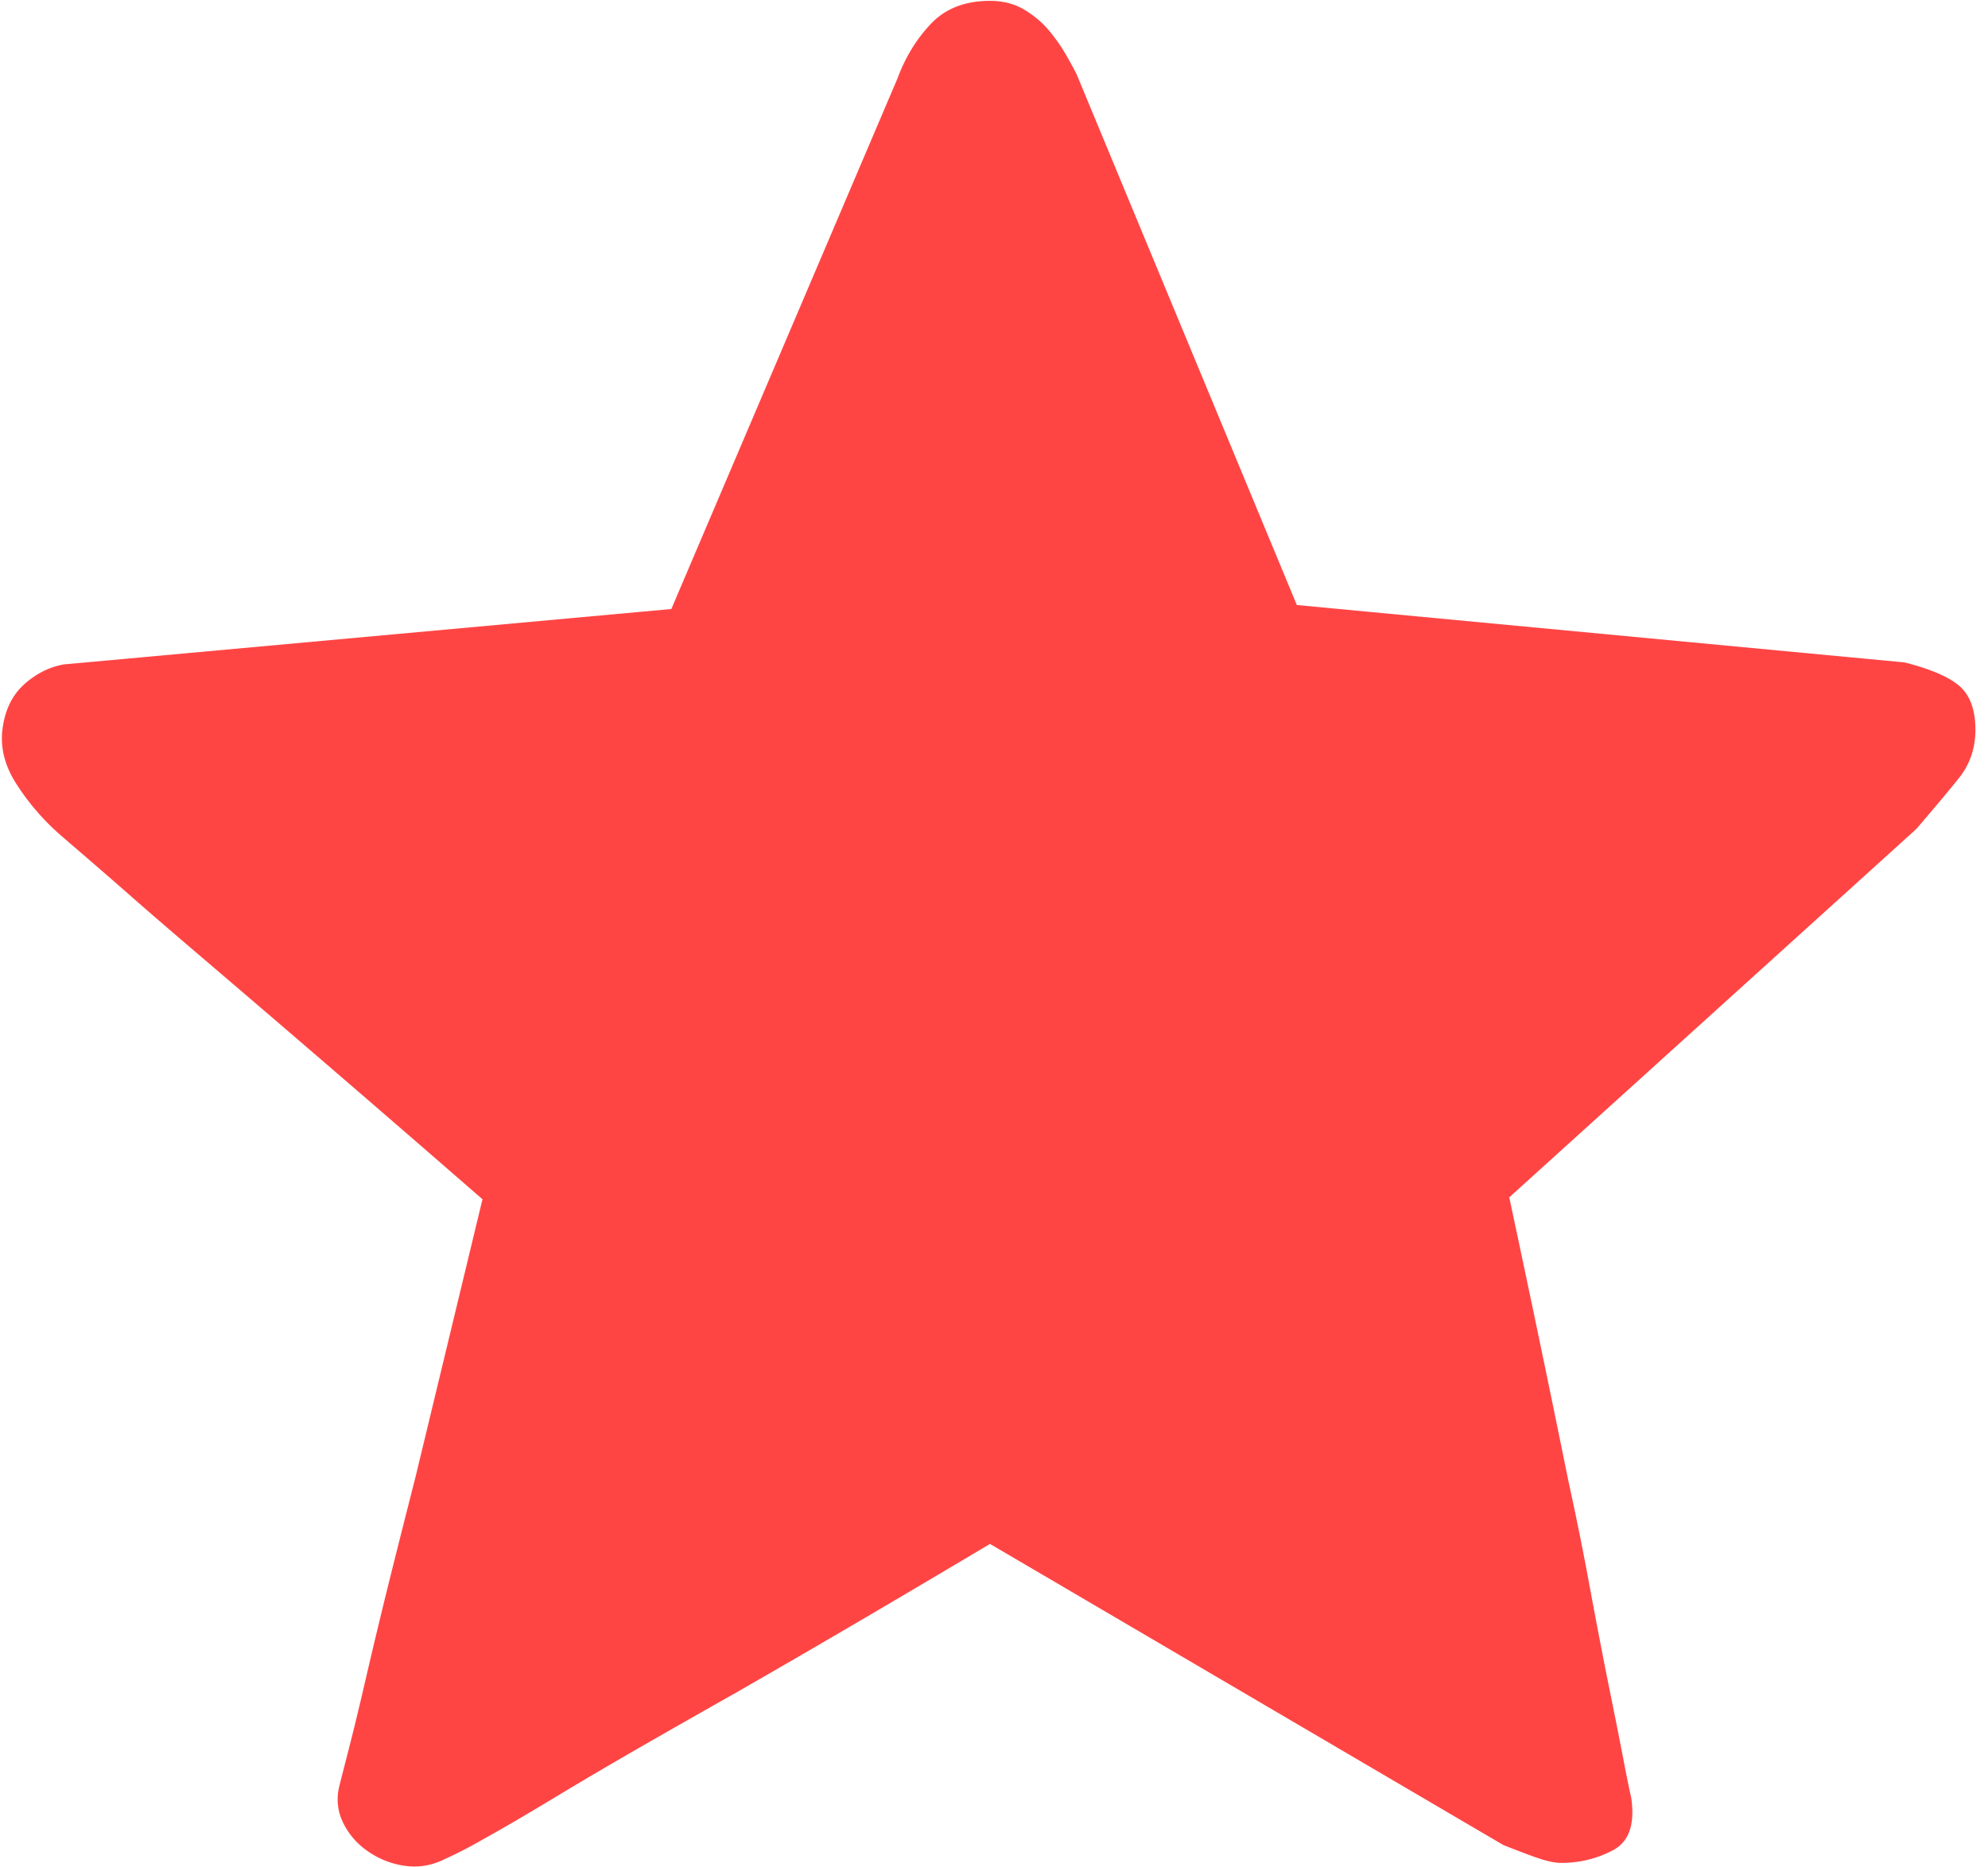 <svg xmlns="http://www.w3.org/2000/svg" width="33" height="31" viewBox="0 0 33 31">
    <path fill="#FF4544" fill-rule="evenodd" d="M25.053 19.876c.37 1.732.696 3.3.98 4.702.13.592.25 1.184.358 1.776.11.592.213 1.129.31 1.611.098.482.18.894.245 1.233.065.34.11.554.131.642.065.438-.033.729-.294.871a1.812 1.812 0 0 1-.882.214c-.108 0-.266-.039-.473-.115a20.129 20.129 0 0 1-.473-.181l-8.522-4.999c-1.545.921-2.949 1.744-4.211 2.467-.544.307-1.083.614-1.616.92-.534.307-1.018.593-1.453.856-.436.263-.811.482-1.127.657a7.231 7.231 0 0 1-.636.329c-.218.11-.441.148-.67.115a1.403 1.403 0 0 1-.62-.246 1.214 1.214 0 0 1-.408-.477.877.877 0 0 1-.065-.576c.021-.088.076-.301.163-.641.087-.34.185-.745.294-1.217.109-.471.234-.992.375-1.562.142-.57.289-1.15.44-1.743l1.11-4.603a601.504 601.504 0 0 0-4.75-4.094c-.424-.362-.805-.69-1.142-.987a94.493 94.493 0 0 0-.833-.723c-.217-.187-.337-.29-.359-.313a3.922 3.922 0 0 1-.67-.805c-.184-.296-.255-.598-.211-.904.043-.307.163-.548.359-.724.196-.175.413-.285.653-.329l10.088-.92L14.9 1.297c.13-.35.315-.652.555-.904.24-.252.566-.379.98-.379.217 0 .407.05.57.148.164.1.3.214.409.346.109.131.201.263.277.394.076.132.136.242.18.33l3.656 8.812 10.089.953c.435.11.74.242.914.395.174.154.261.395.261.723 0 .307-.092.576-.277.806-.185.23-.42.51-.702.839l-6.758 6.116z"/>
</svg>
